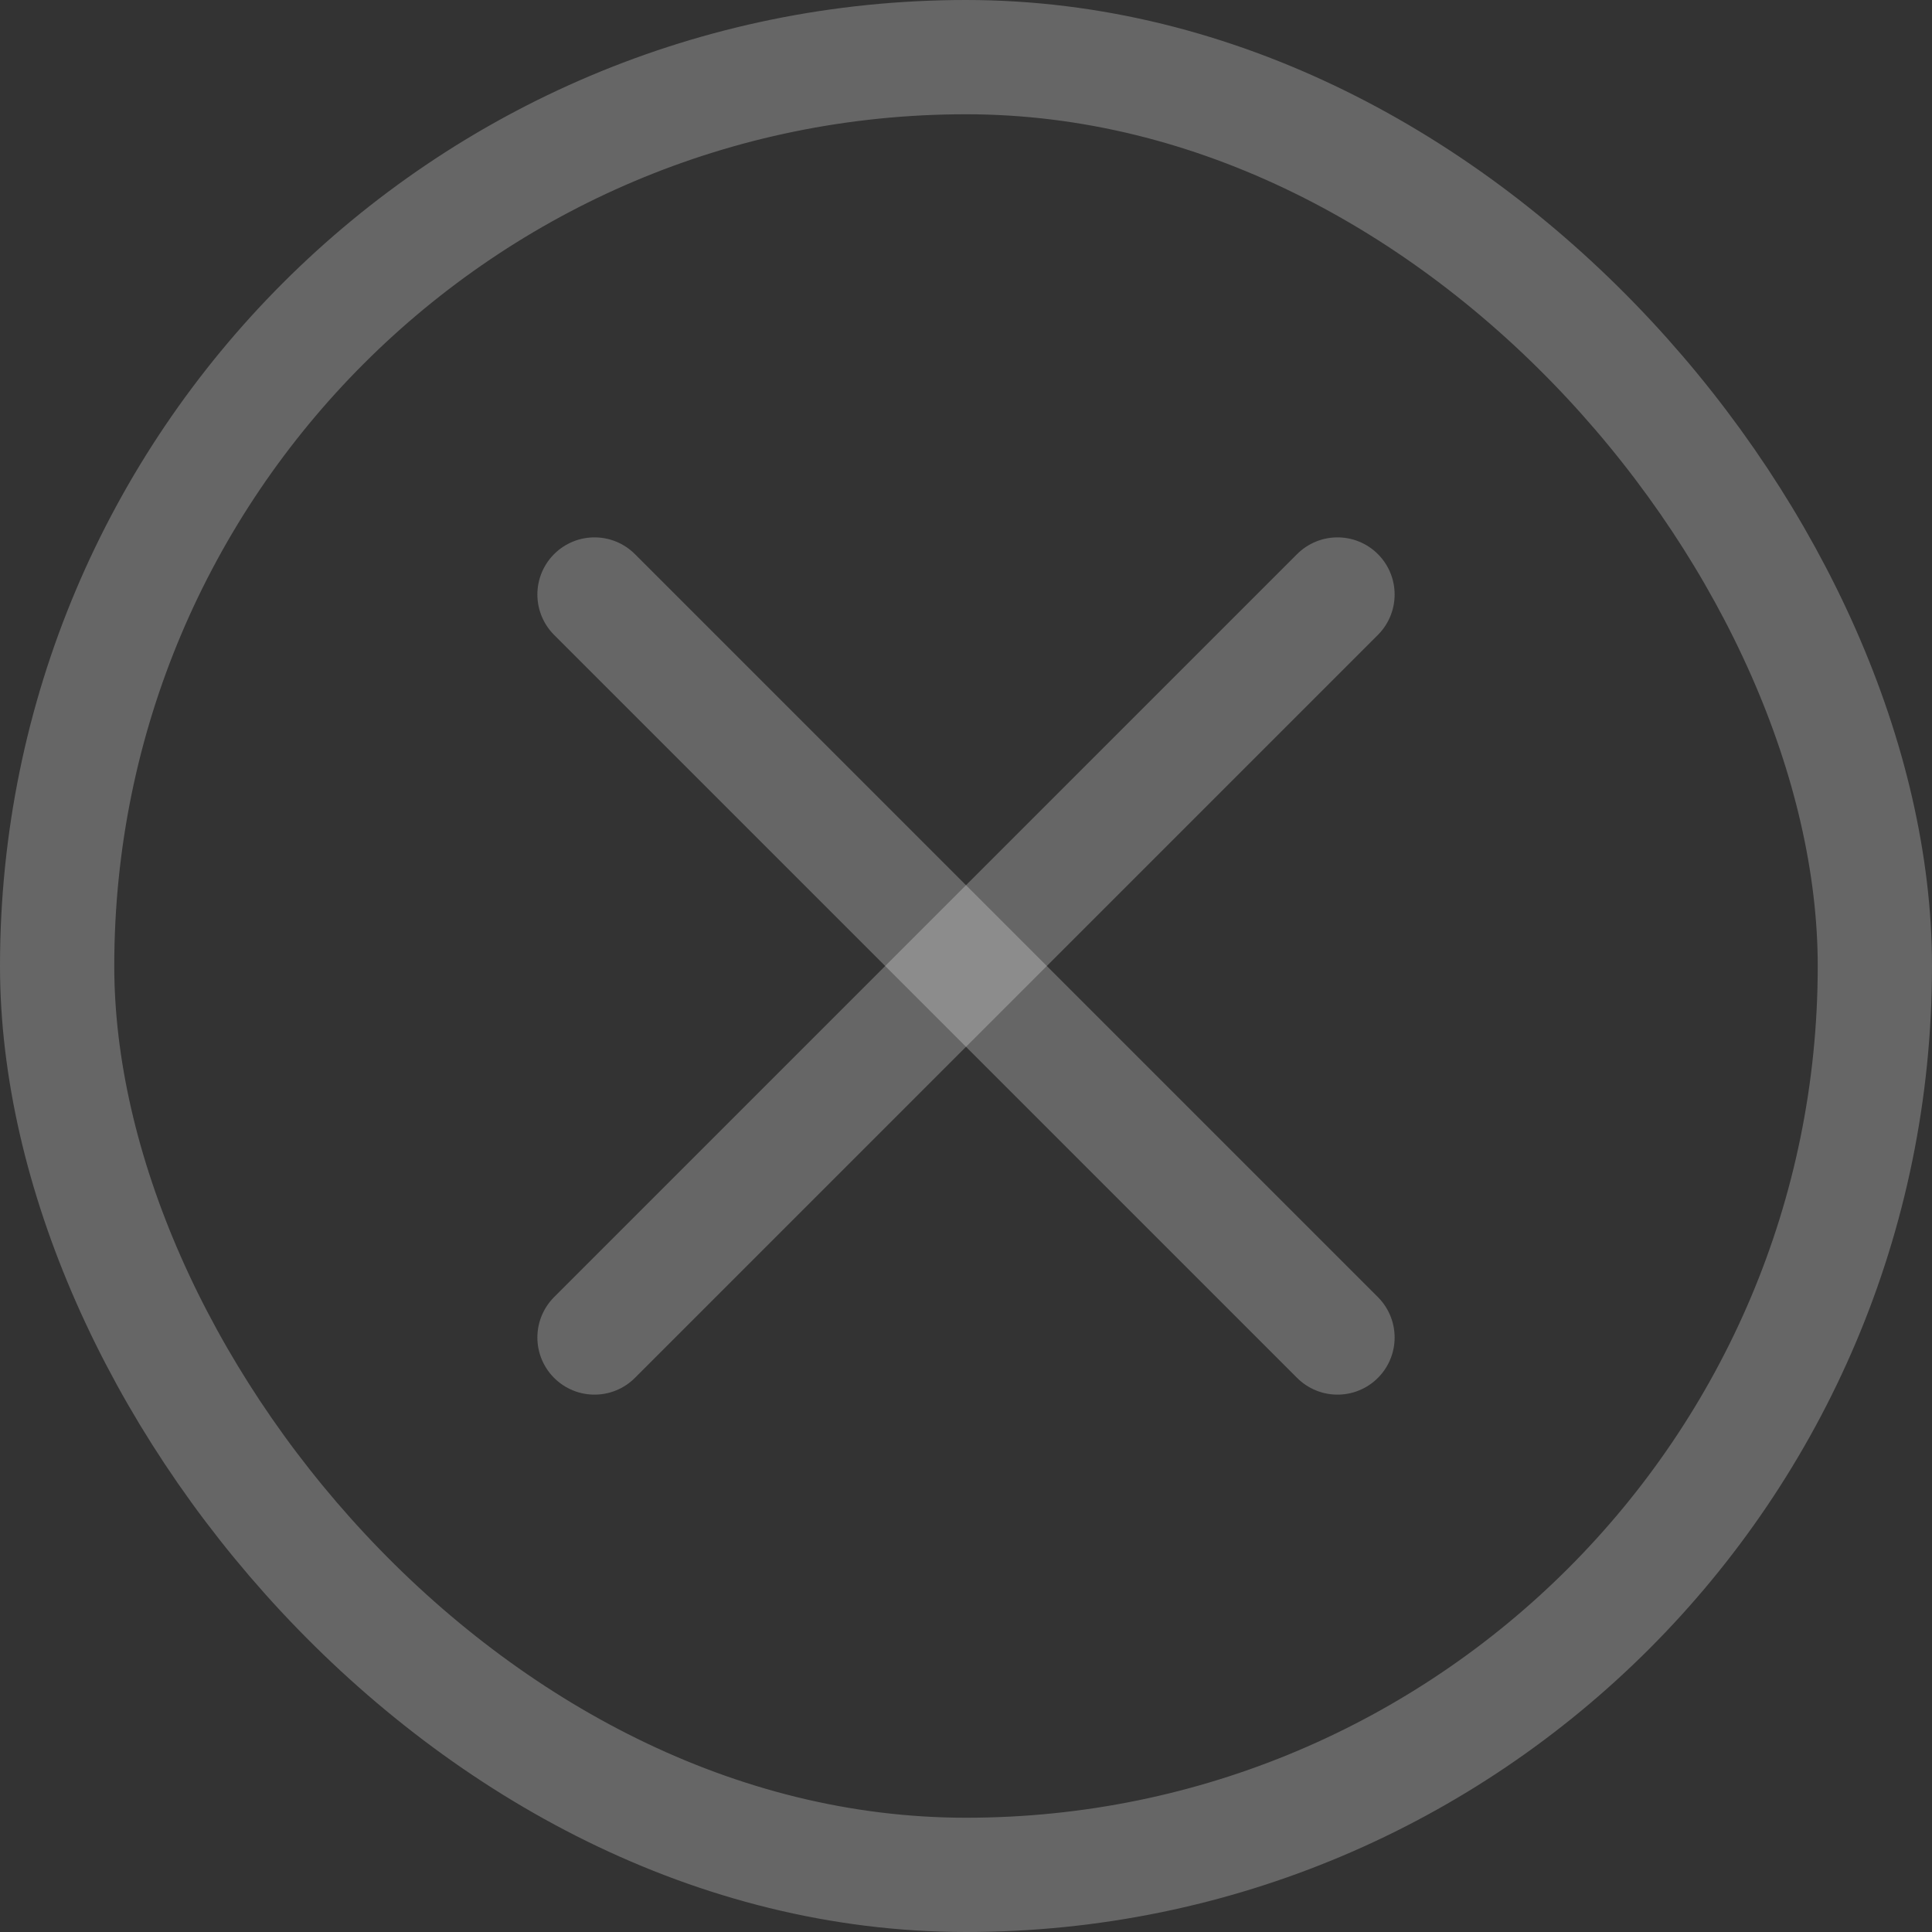 <svg width="14" height="14" viewBox="0 0 14 14" fill="none" xmlns="http://www.w3.org/2000/svg">
<rect x="0" y="0" width="14" height="14" fill="#333333" stroke="none"/>
<g clip-path="url(#clip0_6_1792)">
<rect x="0.414" y="0.414" width="13.172" height="13.172" rx="6.586" stroke="white" stroke-opacity="0.25" stroke-width="0.828"/>
<path d="M9.692 4.308L4.308 9.692" stroke="white" stroke-opacity="0.25" stroke-width="0.828" stroke-linecap="round" stroke-linejoin="round"/>
<path d="M9.692 9.692L4.308 4.308" stroke="white" stroke-opacity="0.25" stroke-width="0.828" stroke-linecap="round" stroke-linejoin="round"/>
</g>
<defs>
<clipPath id="clip0_6_1792">
<rect width="14" height="14" fill="white"/>
</clipPath>
</defs>
</svg>
